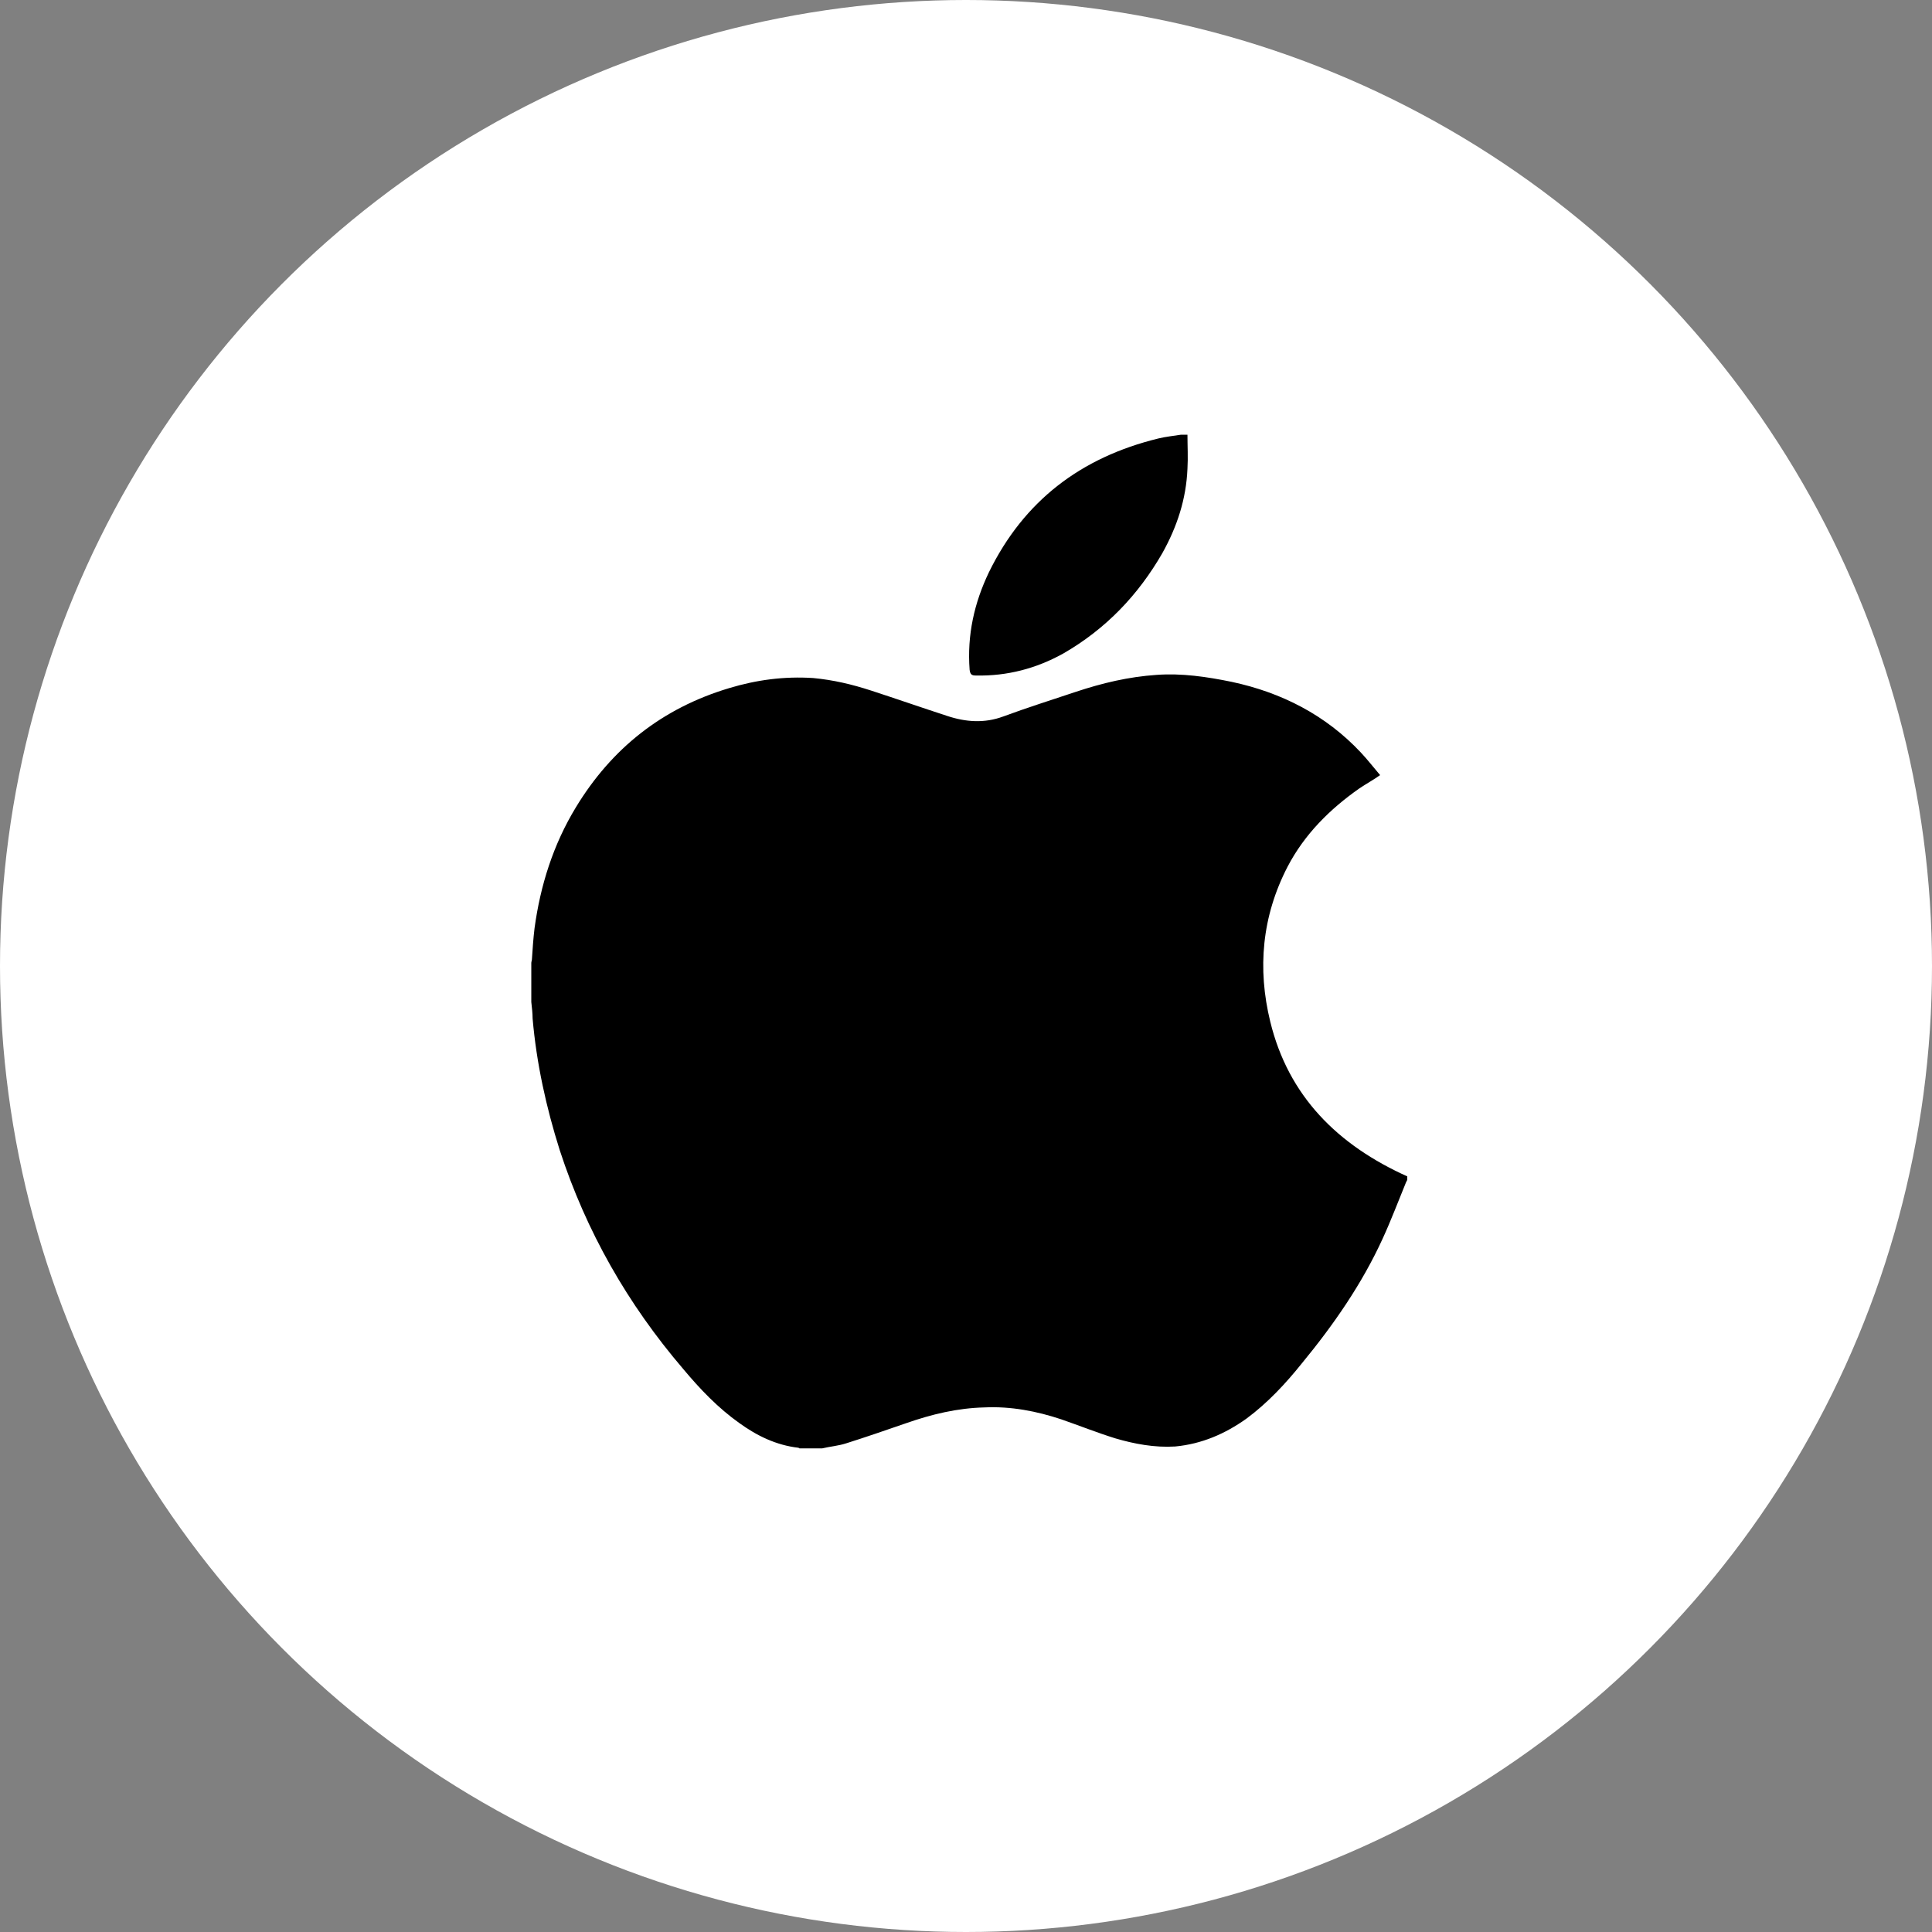 <svg width="40" height="40" viewBox="0 0 40 40" fill="none" xmlns="http://www.w3.org/2000/svg">
<rect x="0" y="0" width="40" height="40" fill="#808080" stroke="none"/>
<circle cx="20" cy="20" r="20" fill="white"/>
<g clip-path="url(#clip0_191_17)">
<path d="M11 20.746C11 20.472 11 20.198 11 19.937C11 19.911 11.013 19.885 11.013 19.859C11.027 19.65 11.04 19.441 11.067 19.219C11.187 18.332 11.455 17.483 11.924 16.713C12.66 15.5 13.704 14.664 15.096 14.247C15.658 14.077 16.233 13.999 16.836 14.038C17.251 14.077 17.639 14.168 18.04 14.299C18.562 14.469 19.084 14.651 19.606 14.821C19.995 14.951 20.383 14.978 20.771 14.834C21.266 14.651 21.761 14.495 22.27 14.325C22.819 14.142 23.367 14.012 23.943 13.973C24.465 13.934 24.987 14.012 25.496 14.116C26.54 14.338 27.45 14.808 28.173 15.578C28.32 15.735 28.44 15.891 28.574 16.048C28.427 16.152 28.28 16.231 28.146 16.322C27.53 16.753 27.008 17.275 26.66 17.94C26.125 18.971 26.031 20.055 26.299 21.151C26.674 22.691 27.691 23.709 29.15 24.362C29.15 24.375 29.15 24.388 29.15 24.401C29.136 24.427 29.123 24.453 29.11 24.479C28.949 24.871 28.802 25.262 28.628 25.641C28.199 26.581 27.61 27.429 26.955 28.225C26.62 28.643 26.245 29.047 25.804 29.373C25.362 29.687 24.88 29.896 24.331 29.948C23.903 29.974 23.488 29.896 23.086 29.778C22.712 29.661 22.35 29.517 21.976 29.387C21.467 29.217 20.931 29.113 20.383 29.139C19.821 29.152 19.285 29.282 18.763 29.465C18.348 29.608 17.933 29.752 17.518 29.883C17.358 29.935 17.184 29.948 17.023 29.987C16.863 29.987 16.715 29.987 16.555 29.987C16.541 29.987 16.541 29.974 16.528 29.974C16.073 29.922 15.671 29.726 15.31 29.465C14.868 29.152 14.493 28.76 14.145 28.343C12.994 26.998 12.138 25.497 11.589 23.814C11.308 22.926 11.107 22.012 11.027 21.086C11.027 20.981 11.013 20.864 11 20.746Z" fill="black"/>
<path d="M24.585 9C24.585 9.235 24.599 9.47 24.585 9.705C24.559 10.331 24.371 10.905 24.064 11.454C23.568 12.315 22.899 13.02 22.016 13.529C21.453 13.842 20.851 13.999 20.209 13.986C20.128 13.986 20.088 13.973 20.075 13.868C20.021 13.15 20.169 12.485 20.476 11.845C21.199 10.37 22.377 9.47 23.983 9.078C24.144 9.039 24.291 9.026 24.452 9C24.505 9 24.545 9 24.585 9Z" fill="black"/>
</g>
<defs>
<clipPath id="clip0_191_17">
<rect width="18.136" height="21" fill="white" transform="translate(11 9)"/>
</clipPath>
</defs>
</svg>

